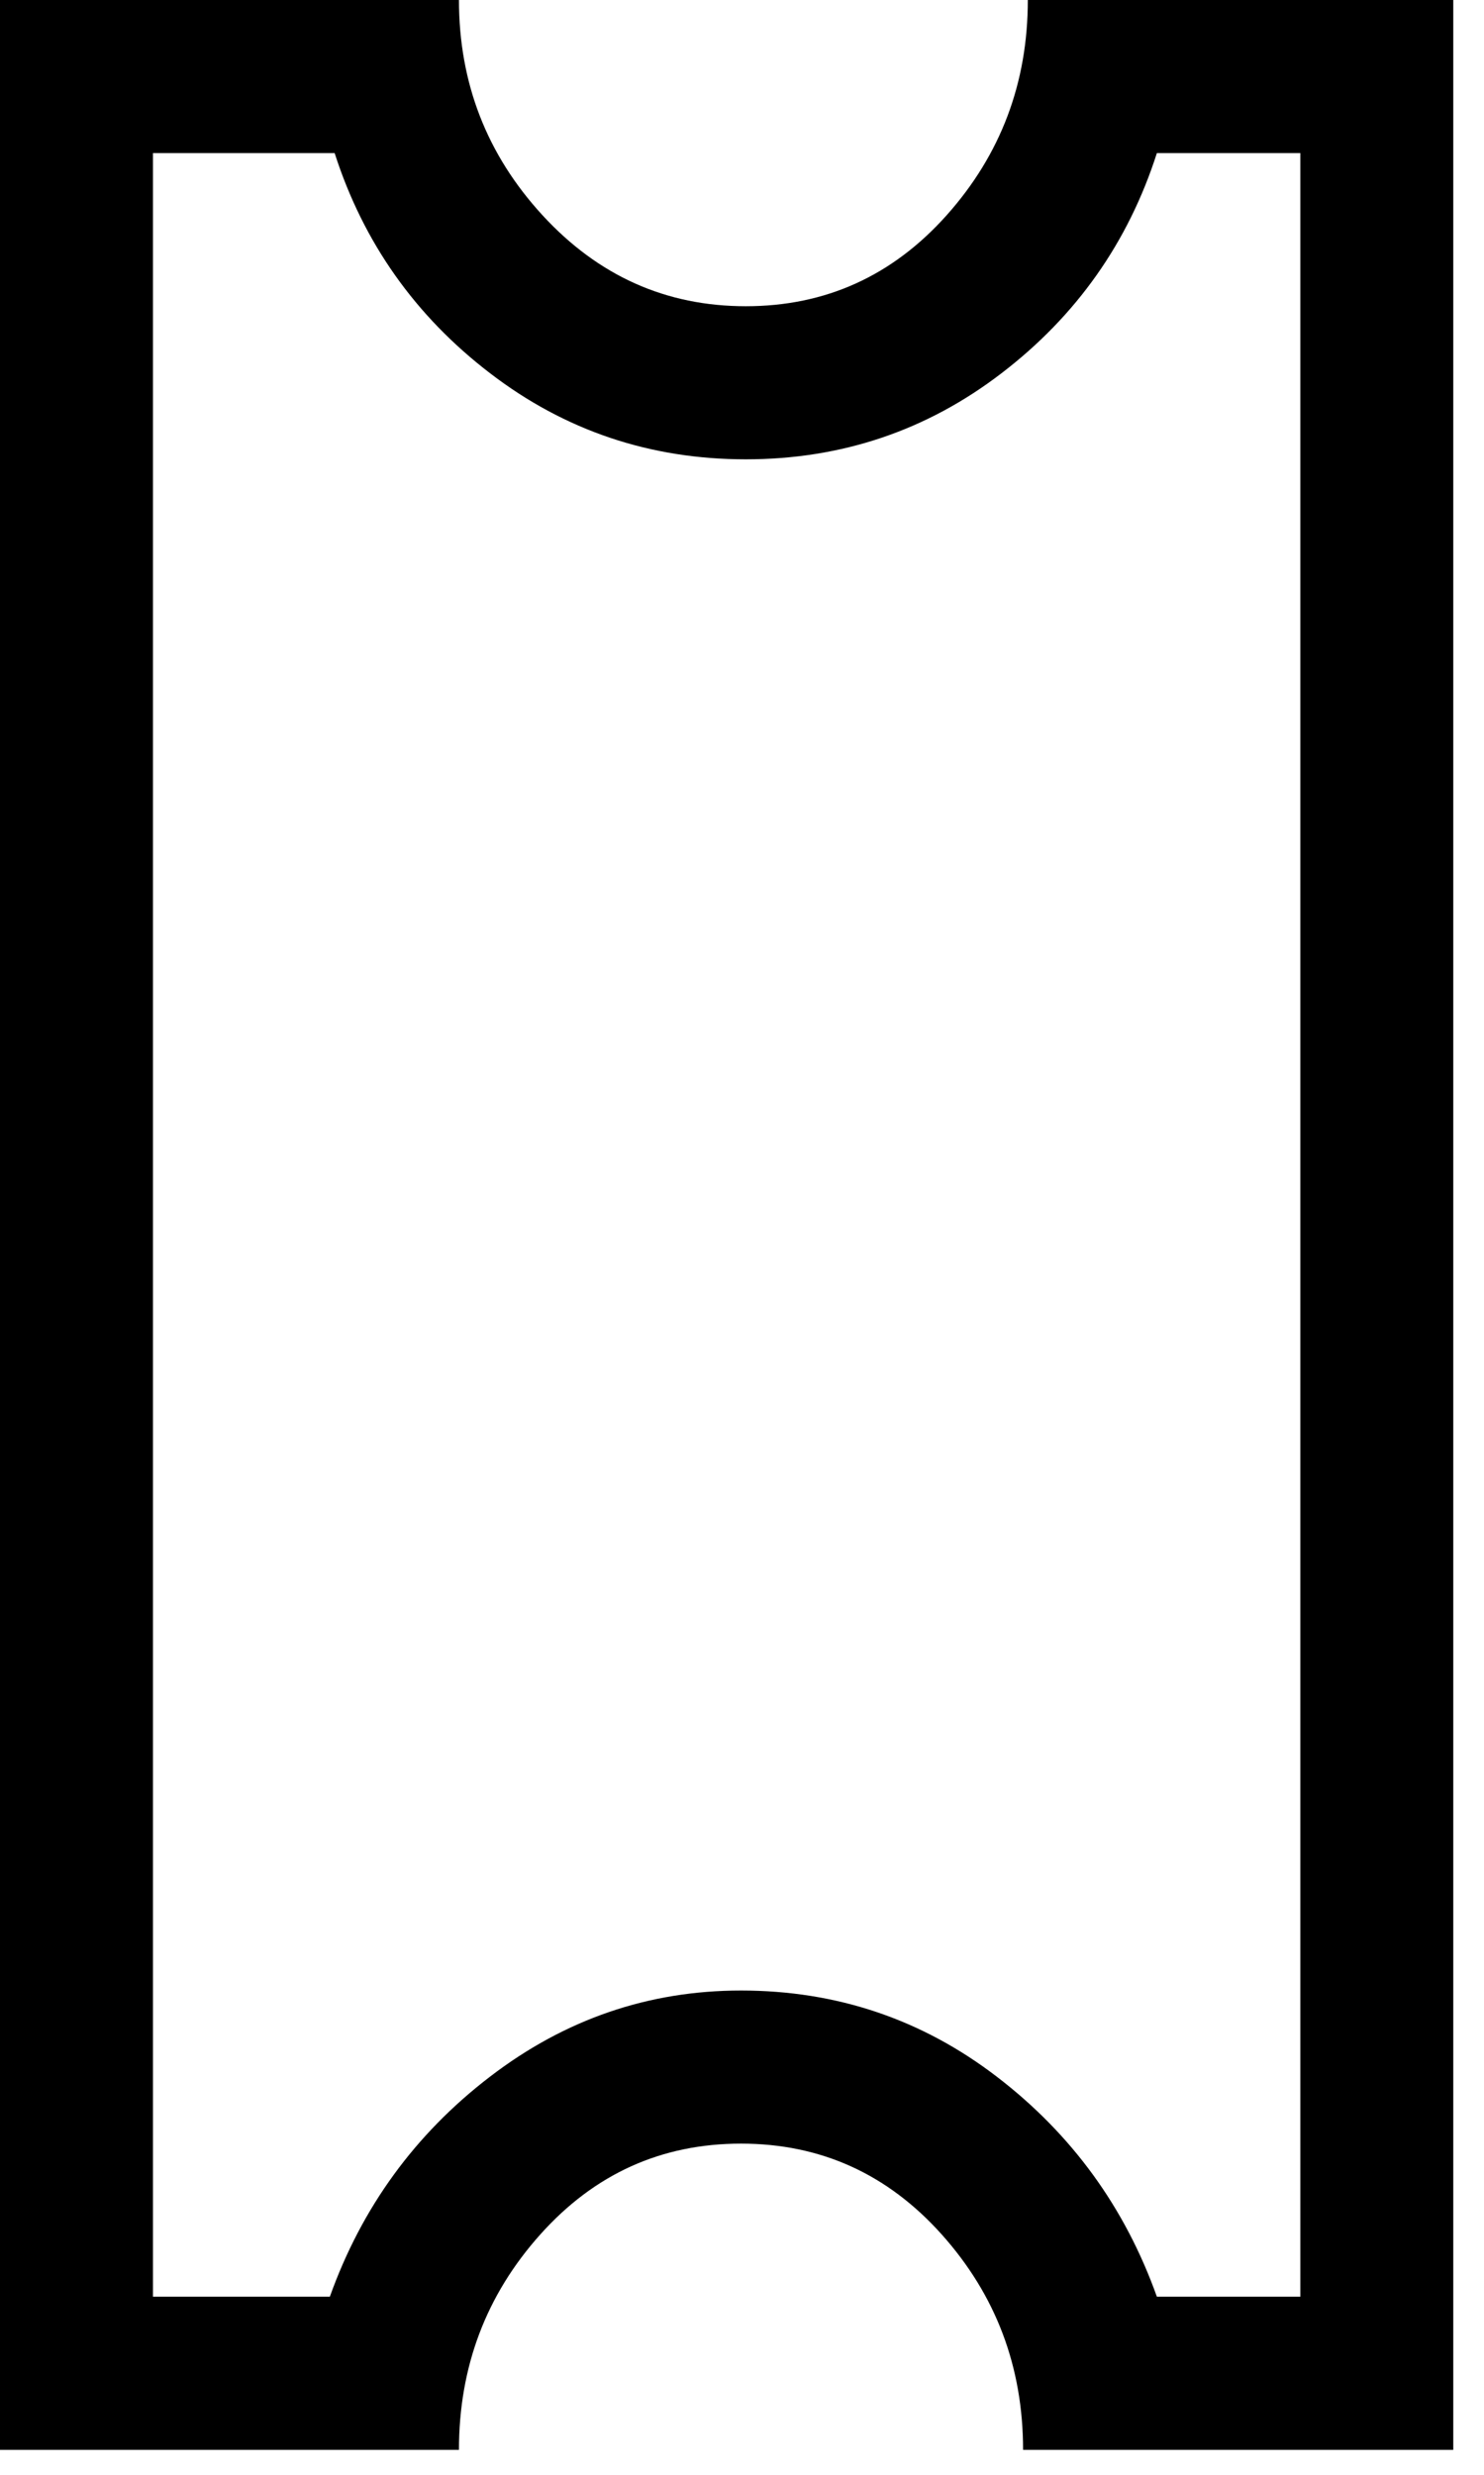 <?xml version="1.0" encoding="utf-8"?>
<svg width="30px" height="50px" viewBox="0 0 30 50" version="1.1" xmlns="http://www.w3.org/2000/svg">
  <defs>
    <polygon points="0 0 29.379 0 29.379 49.496 0 49.496"/>
  </defs>
  <path d="M 20.778 0 C 20.778 1.676 20.23 3.126 19.135 4.351 C 18.04 5.575 16.687 6.187 15.076 6.187 C 13.466 6.187 12.096 5.575 10.969 4.351 C 9.841 3.126 9.278 1.676 9.278 0 L 0 0 L 0 49.496 L 9.278 49.496 C 9.278 47.82 9.825 46.37 10.921 45.146 C 12.016 43.921 13.369 43.309 14.98 43.309 C 16.59 43.309 17.943 43.921 19.039 45.146 C 20.134 46.37 20.682 47.82 20.682 49.496 L 29.379 49.496 L 29.379 0 L 20.778 0 Z M 23.387 46.402 C 22.743 44.598 21.664 43.115 20.15 41.956 C 18.636 40.796 16.912 40.216 14.98 40.216 C 13.111 40.216 11.42 40.796 9.906 41.956 C 8.392 43.115 7.312 44.598 6.668 46.402 L 3.092 46.402 L 3.092 17.788 L 3.092 15.468 L 3.092 3.093 L 6.765 3.093 C 7.345 4.898 8.392 6.381 9.906 7.54 C 11.42 8.701 13.143 9.28 15.076 9.28 C 17.009 9.28 18.733 8.701 20.247 7.54 C 21.761 6.381 22.808 4.898 23.387 3.093 L 26.287 3.093 L 26.287 15.468 L 26.287 17.788 L 26.287 46.402 L 23.387 46.402 Z" fill="#000000" mask="url(#mask-2)"/>
</svg>
